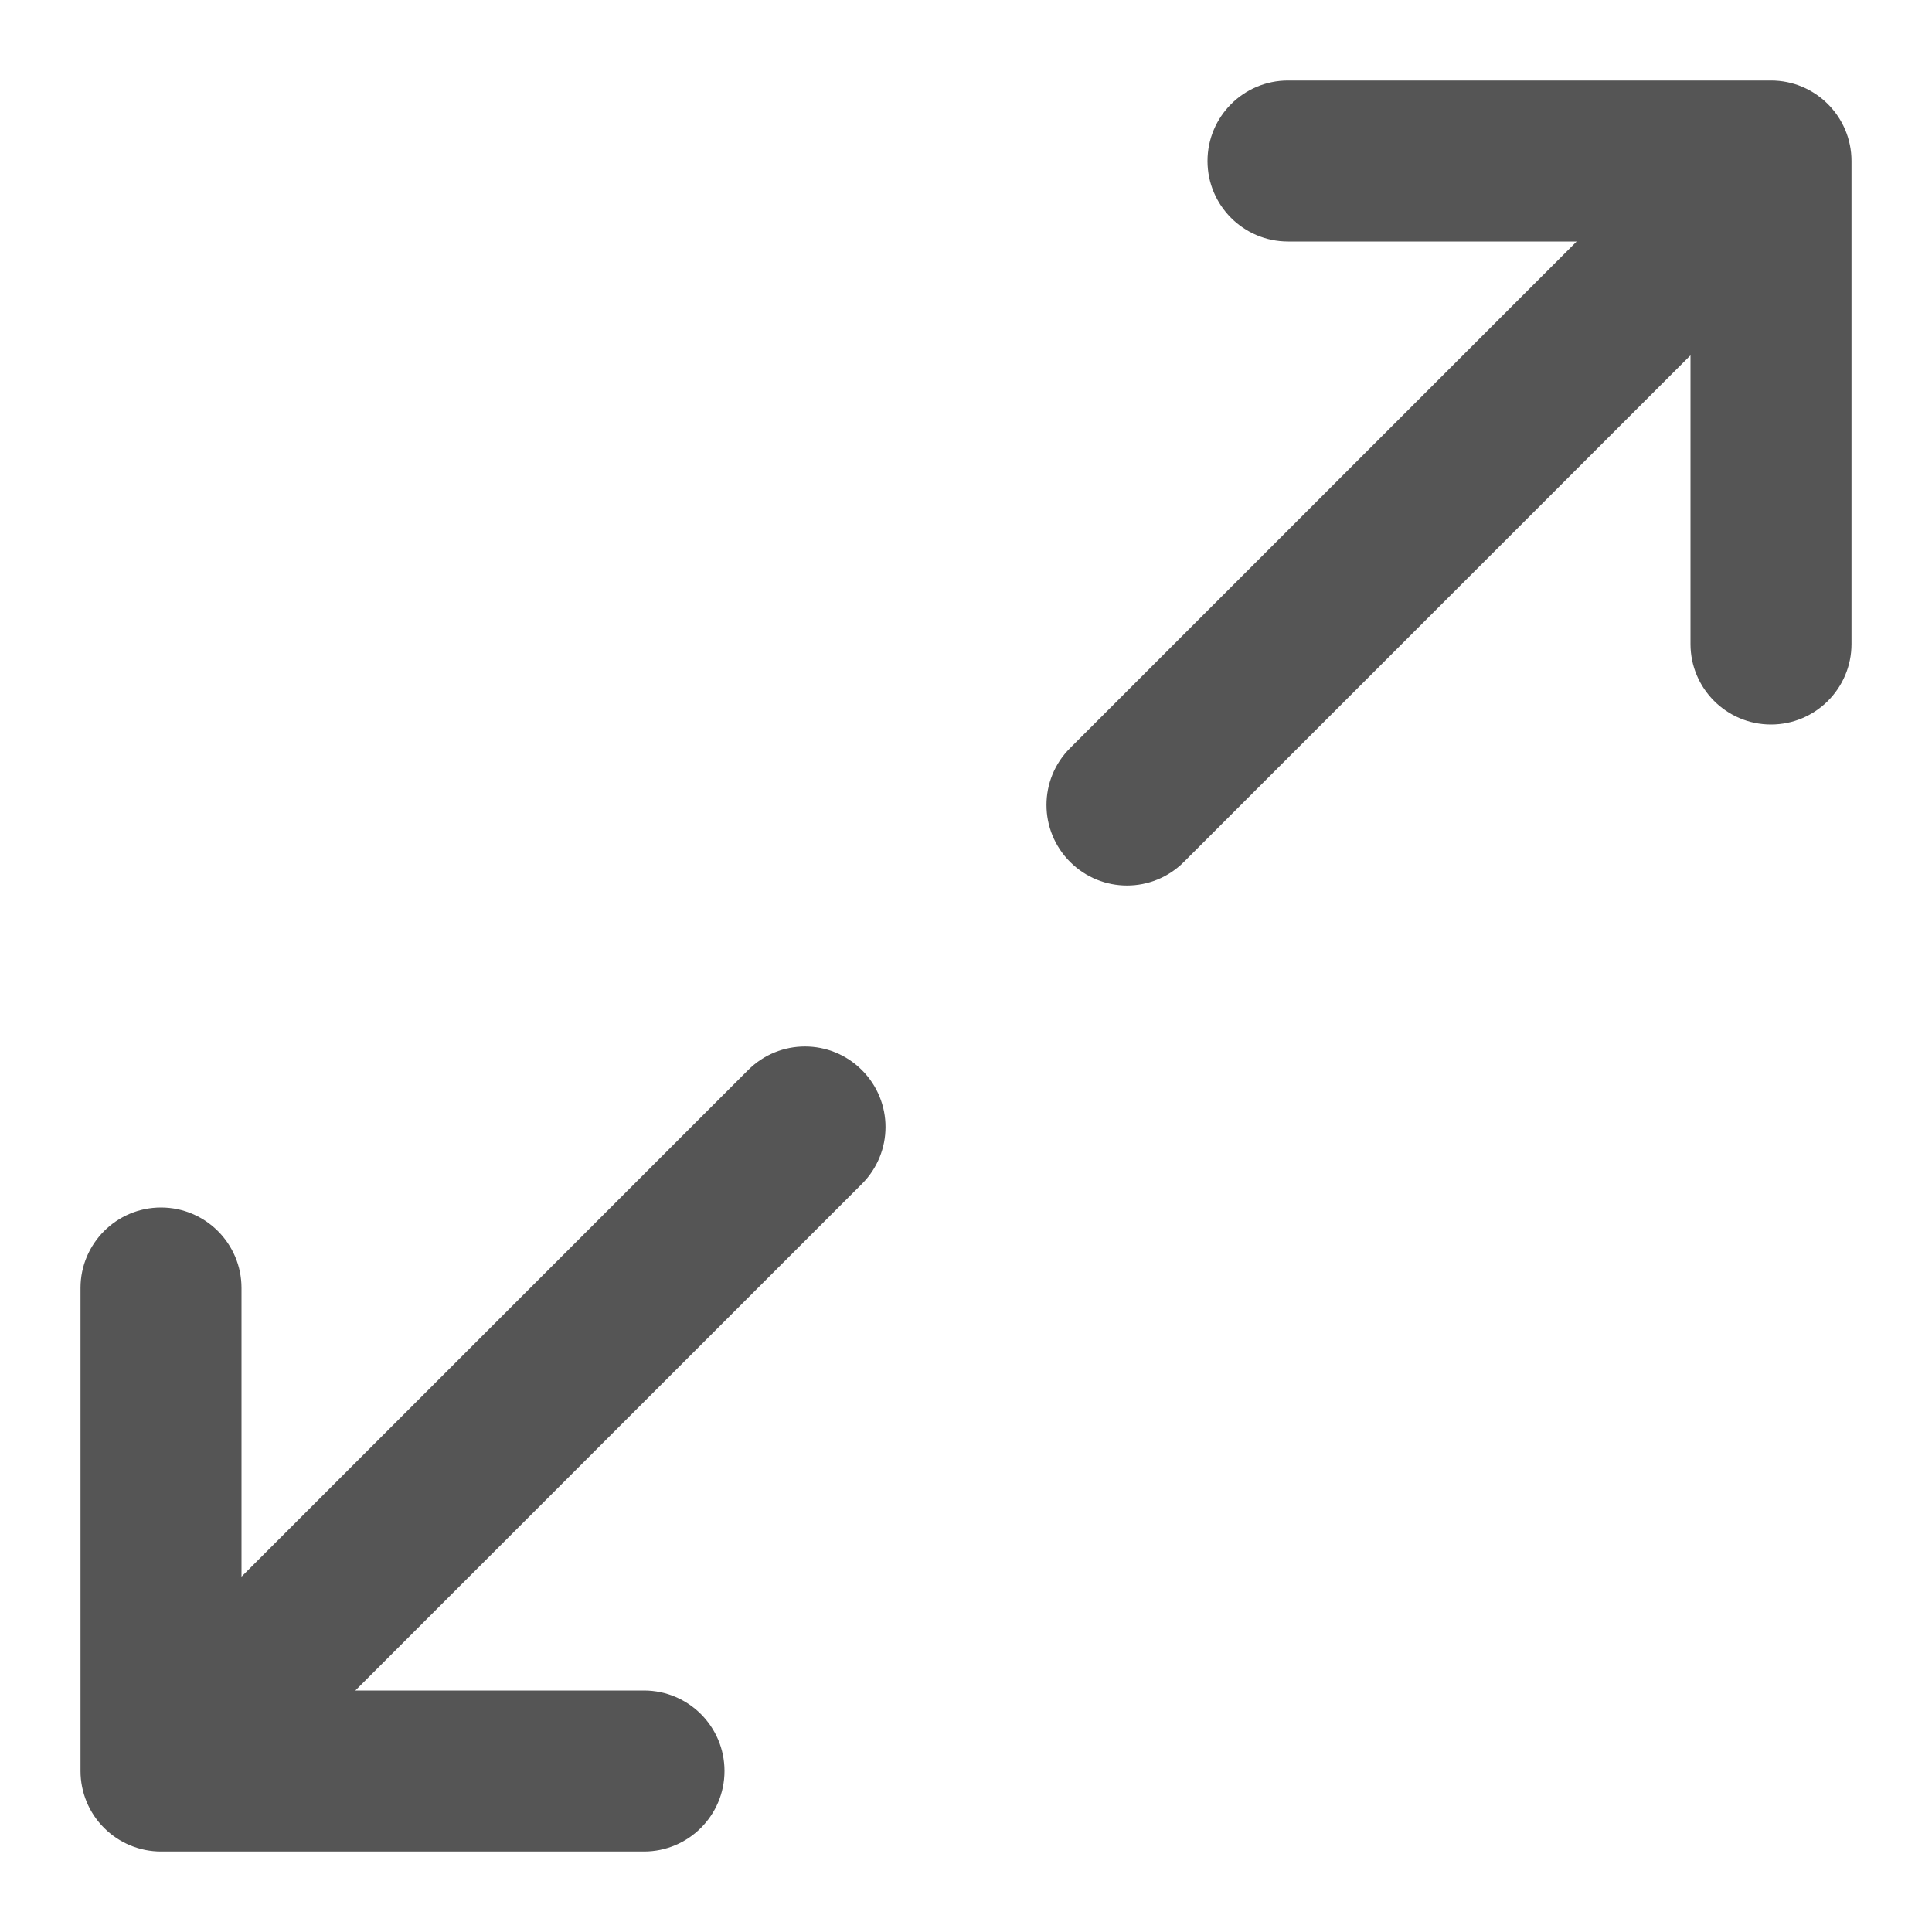 <svg width="24" height="24" viewBox="0 0 24 24" fill="none" xmlns="http://www.w3.org/2000/svg">
<path d="M9.293 13.293C9.683 12.902 10.316 12.902 10.707 13.293C11.098 13.684 11.098 14.316 10.707 14.707L4.414 21H8C8.552 21 9 21.448 9 22C9 22.552 8.552 23 8 23H2C1.735 23 1.481 22.895 1.293 22.707C1.105 22.52 1 22.265 1 22V16C1 15.448 1.448 15 2 15C2.552 15 3 15.448 3 16V19.586L9.293 13.293Z" fill="#555555"/>
<path d="M22 1C22.552 1 23 1.448 23 2V8C23 8.552 22.552 9 22 9C21.448 9 21 8.552 21 8V4.414L14.707 10.707C14.316 11.098 13.684 11.098 13.293 10.707C12.902 10.316 12.902 9.683 13.293 9.293L19.586 3H16C15.448 3 15 2.552 15 2C15 1.448 15.448 1 16 1H22Z" fill="#555555"/>
</svg>
